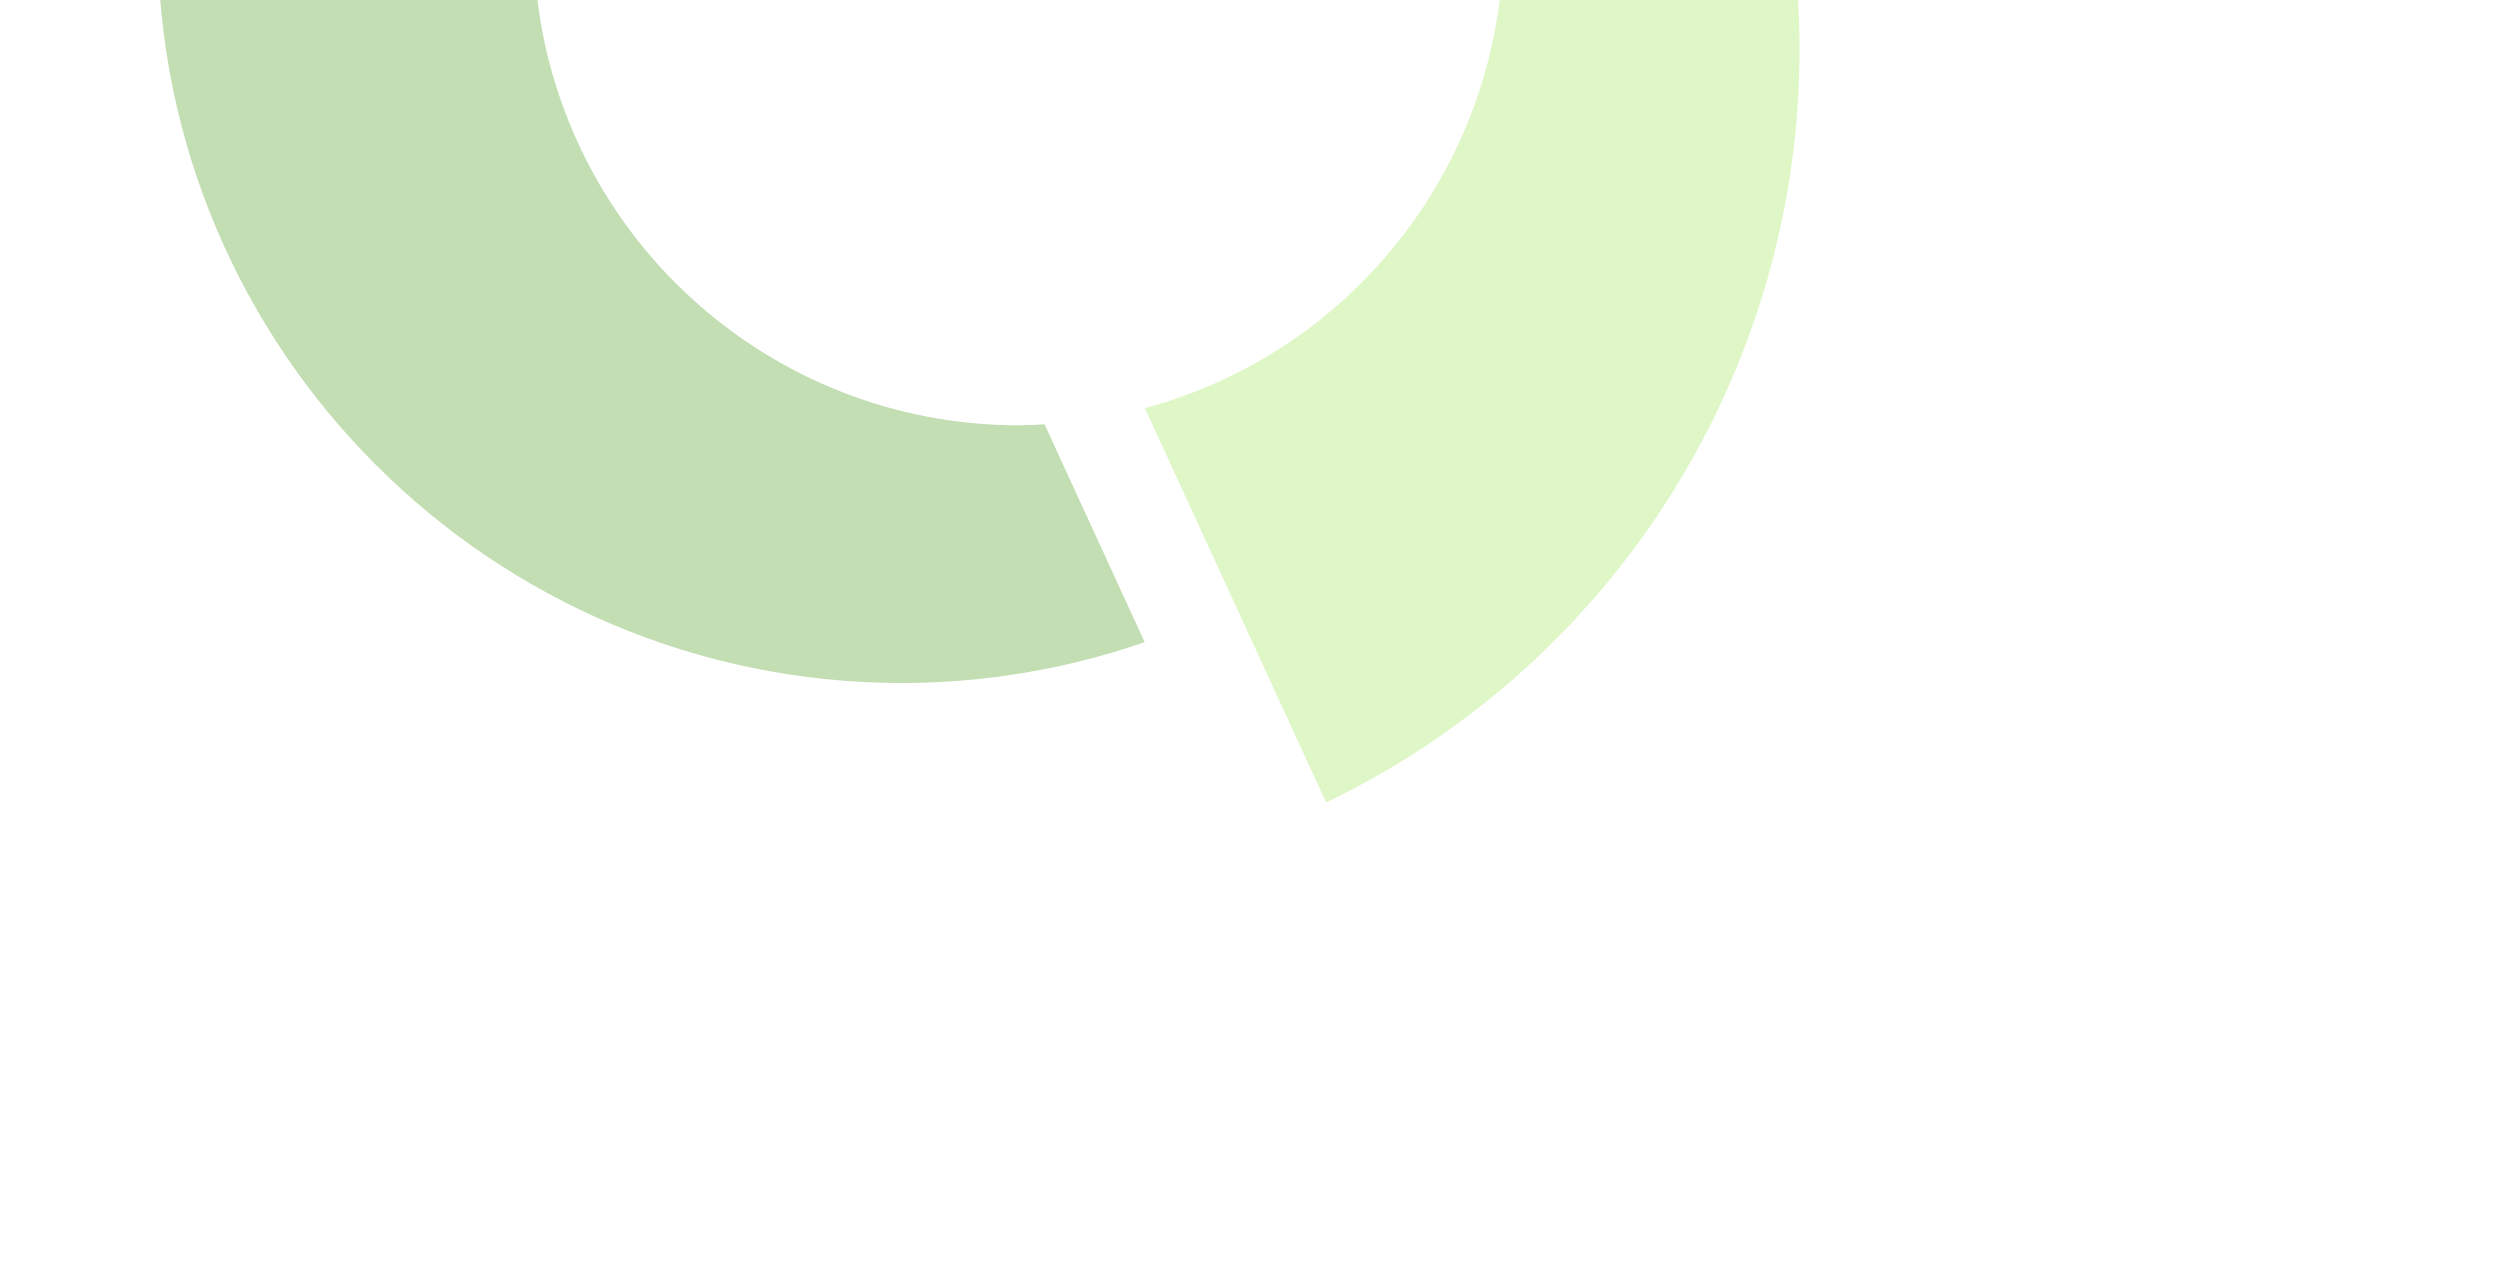 <?xml version="1.0" encoding="UTF-8" standalone="no"?>
<!-- Created with Inkscape (http://www.inkscape.org/) -->

<svg
   width="595"
   height="300"
   viewBox="0 0 595 300"
   version="1.1"
   id="svg427"
   xmlns="http://www.w3.org/2000/svg"
   xmlns:svg="http://www.w3.org/2000/svg">
  <defs
     id="defs424" />
  <path
     id="path7967"
     style="opacity:0.3;fill:#95e043;fill-opacity:1;stroke-width:2.145;stroke-linecap:round;stroke-linejoin:round;stroke-dasharray:none"
     d="m 386.553,-110.031 -49.201,30.247 c 13.317,19.279 20.45,42.155 20.452,65.586 -0.036,52.124 -35.006,97.755 -85.328,111.345 l 43.143,93.852 C 384.437,157.87 428.22,88.274 428.292,11.896 428.29,-32.251 413.606,-75.144 386.553,-110.031 Z" />
  <path
     id="path7969"
     style="opacity:0.3;fill:#389000;fill-opacity:1;stroke-width:1.91;stroke-linecap:round;stroke-linejoin:round;stroke-dasharray:none"
     d="m 37.762,-19.858 c -0.091,1.717 -0.183,3.438 -0.228,5.158 0.002,97.899 79.364,177.262 177.264,177.264 19.617,-0.038 39.092,-3.325 57.631,-9.738 L 248.601,100.988 c -2.071,0.133 -4.145,0.215 -6.22,0.236 C 183.135,101.187 133.54,56.299 127.612,-2.649 Z" />
</svg>

